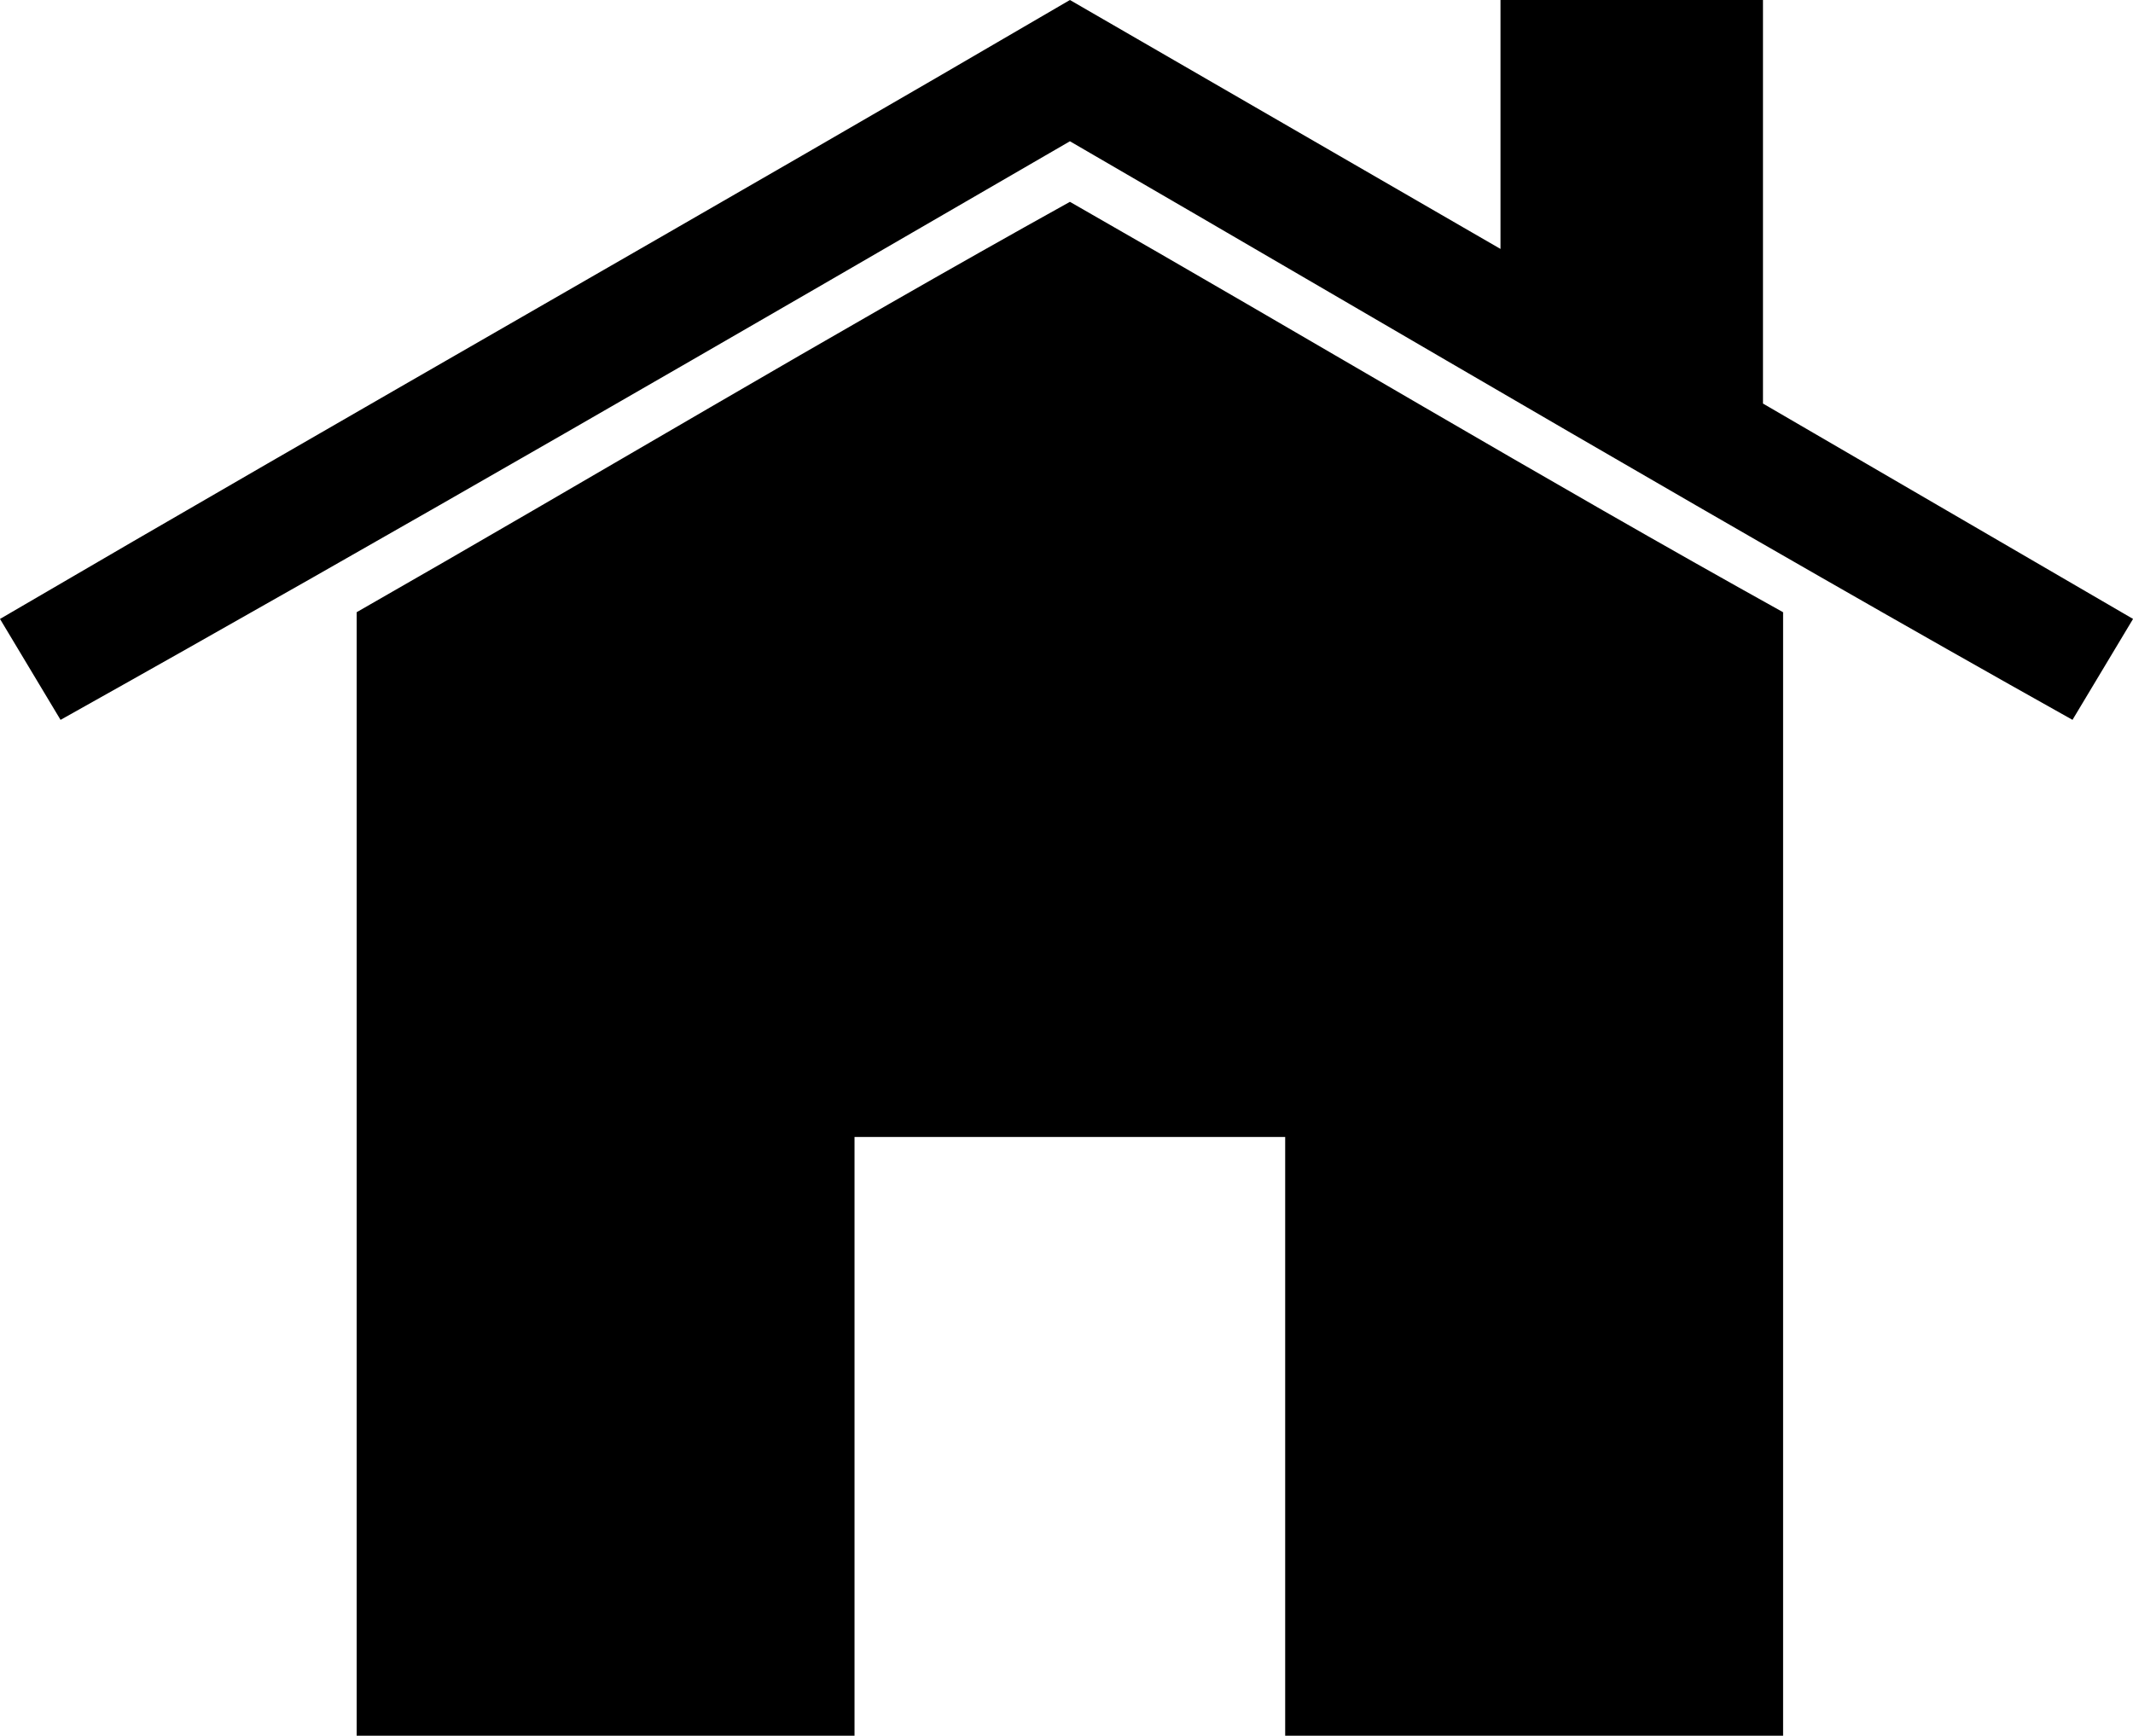 <svg xmlns="http://www.w3.org/2000/svg" width="90.111" height="73.339" viewBox="0 0 90.111 73.339"><defs></defs><path class="a" d="M45.2,5.969c14.213,8.244,28.142,16.487,42.355,24.446l2.558-4.264-15.634-9.1V0H63.39V10.518L45.2,0C30.132,8.812,15.066,17.34,0,26.152l2.558,4.264C16.771,22.457,30.985,14.213,45.2,5.969Zm-30.132,19.9V73.339H36.1V48.04H54.294v25.3H75.329V25.868C65.1,20.183,55.147,14.213,45.2,8.528,34.964,14.213,25.015,20.183,15.066,25.868Z"/></svg>